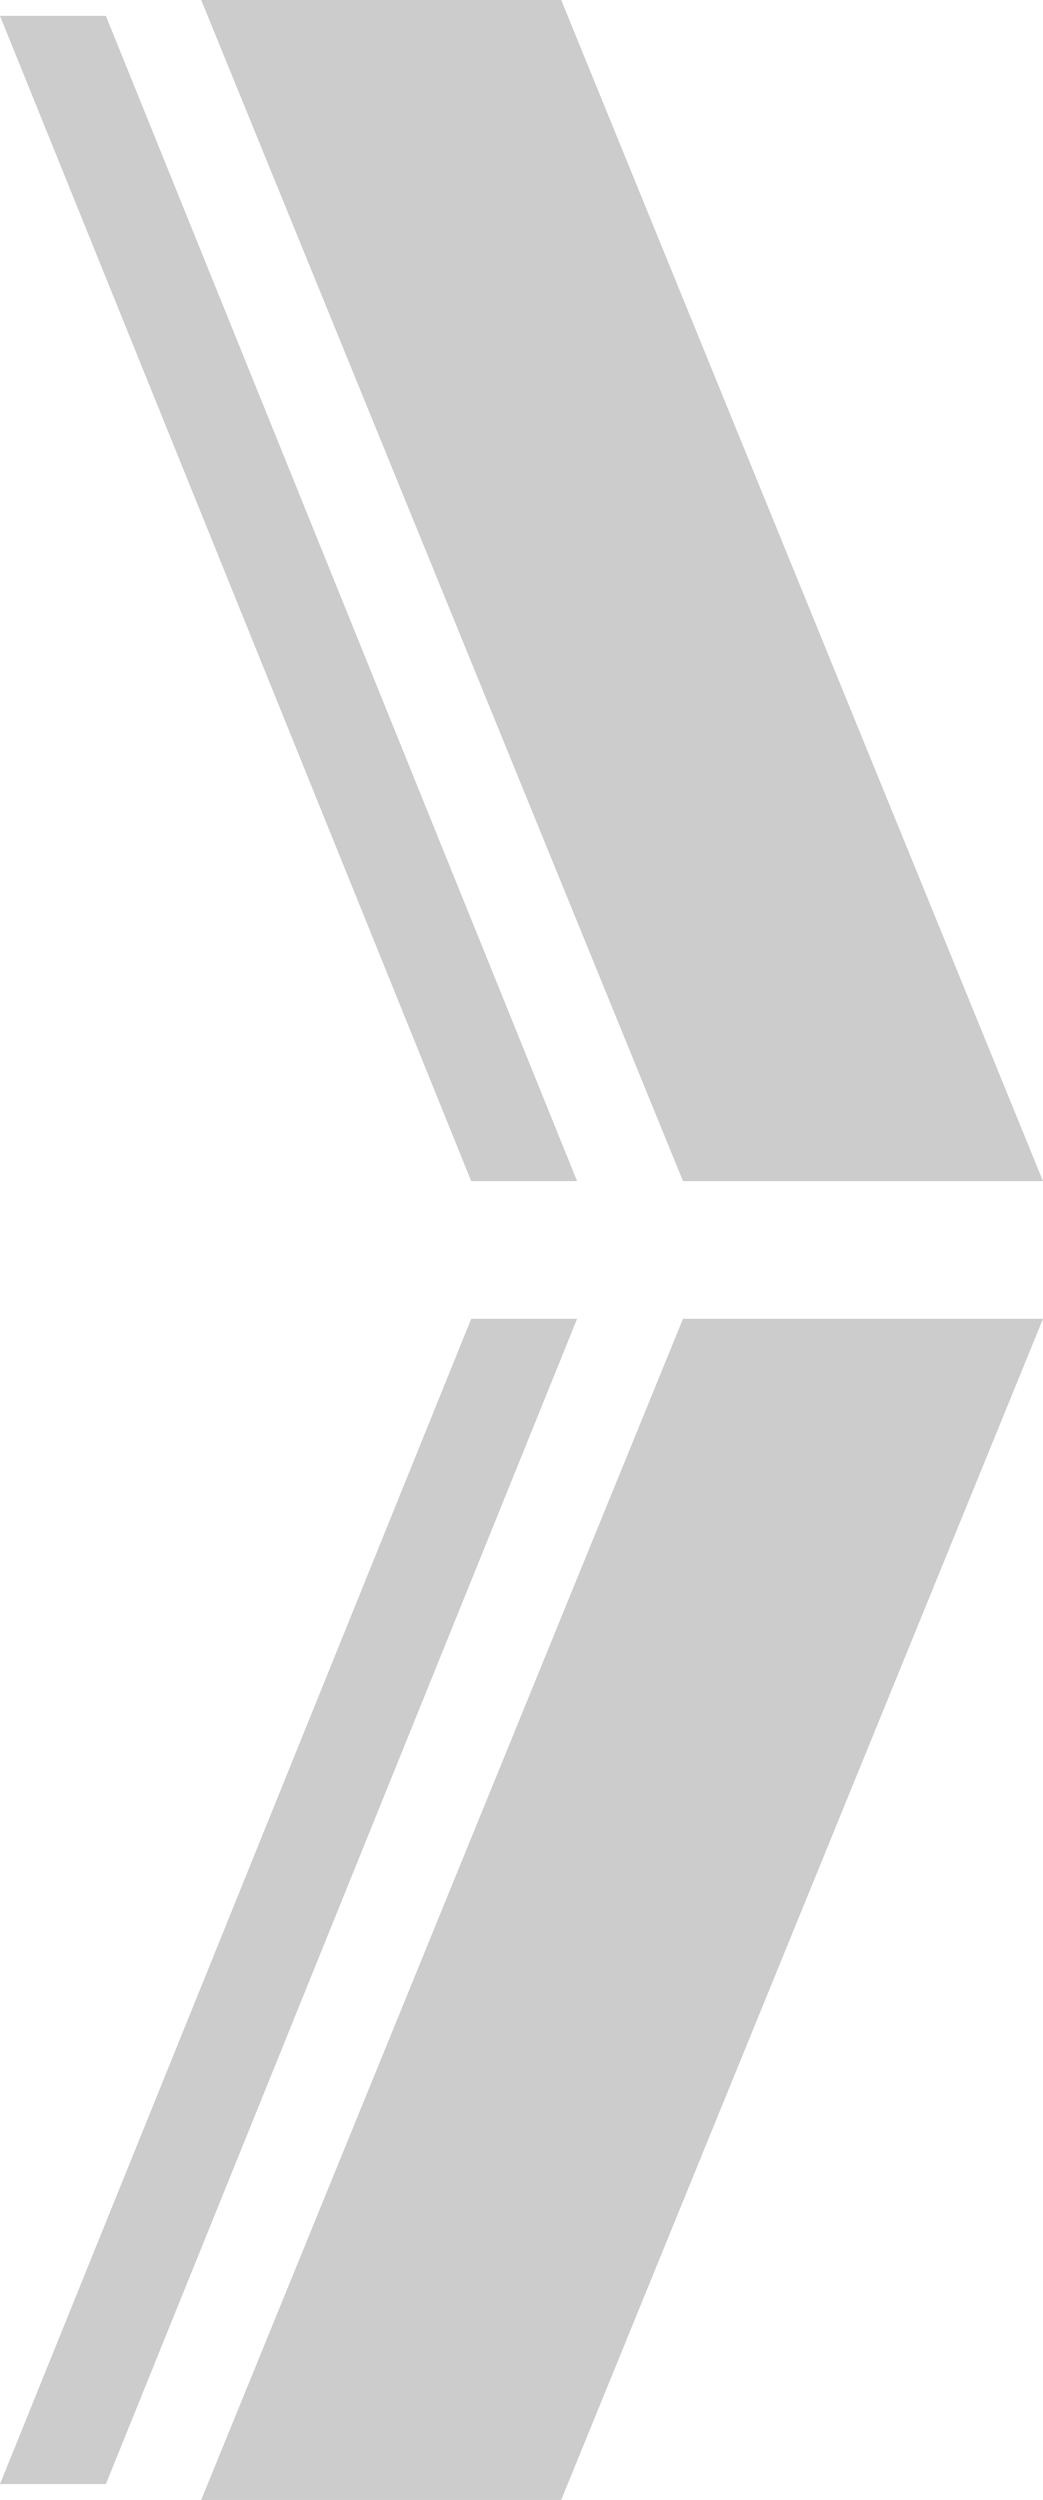 <?xml version="1.0" encoding="UTF-8" standalone="no"?>
<svg xmlns:ffdec="https://www.free-decompiler.com/flash" xmlns:xlink="http://www.w3.org/1999/xlink" ffdec:objectType="shape" height="23.6px" width="9.85px" xmlns="http://www.w3.org/2000/svg">
  <g transform="matrix(1.0, 0.0, 0.0, 1.0, 4.9, 11.8)">
    <path d="M0.4 -11.8 L4.95 -0.65 1.55 -0.65 -3.0 -11.8 0.4 -11.8 M-3.9 -11.65 L0.55 -0.65 -0.45 -0.65 -4.9 -11.65 -3.9 -11.65 M-4.9 11.65 L-0.45 0.65 0.55 0.65 -3.9 11.65 -4.9 11.65 M1.55 0.65 L4.95 0.65 0.4 11.8 -3.0 11.8 1.55 0.65" fill="#cccccc" fill-rule="evenodd" stroke="none"/>
  </g>
</svg>
